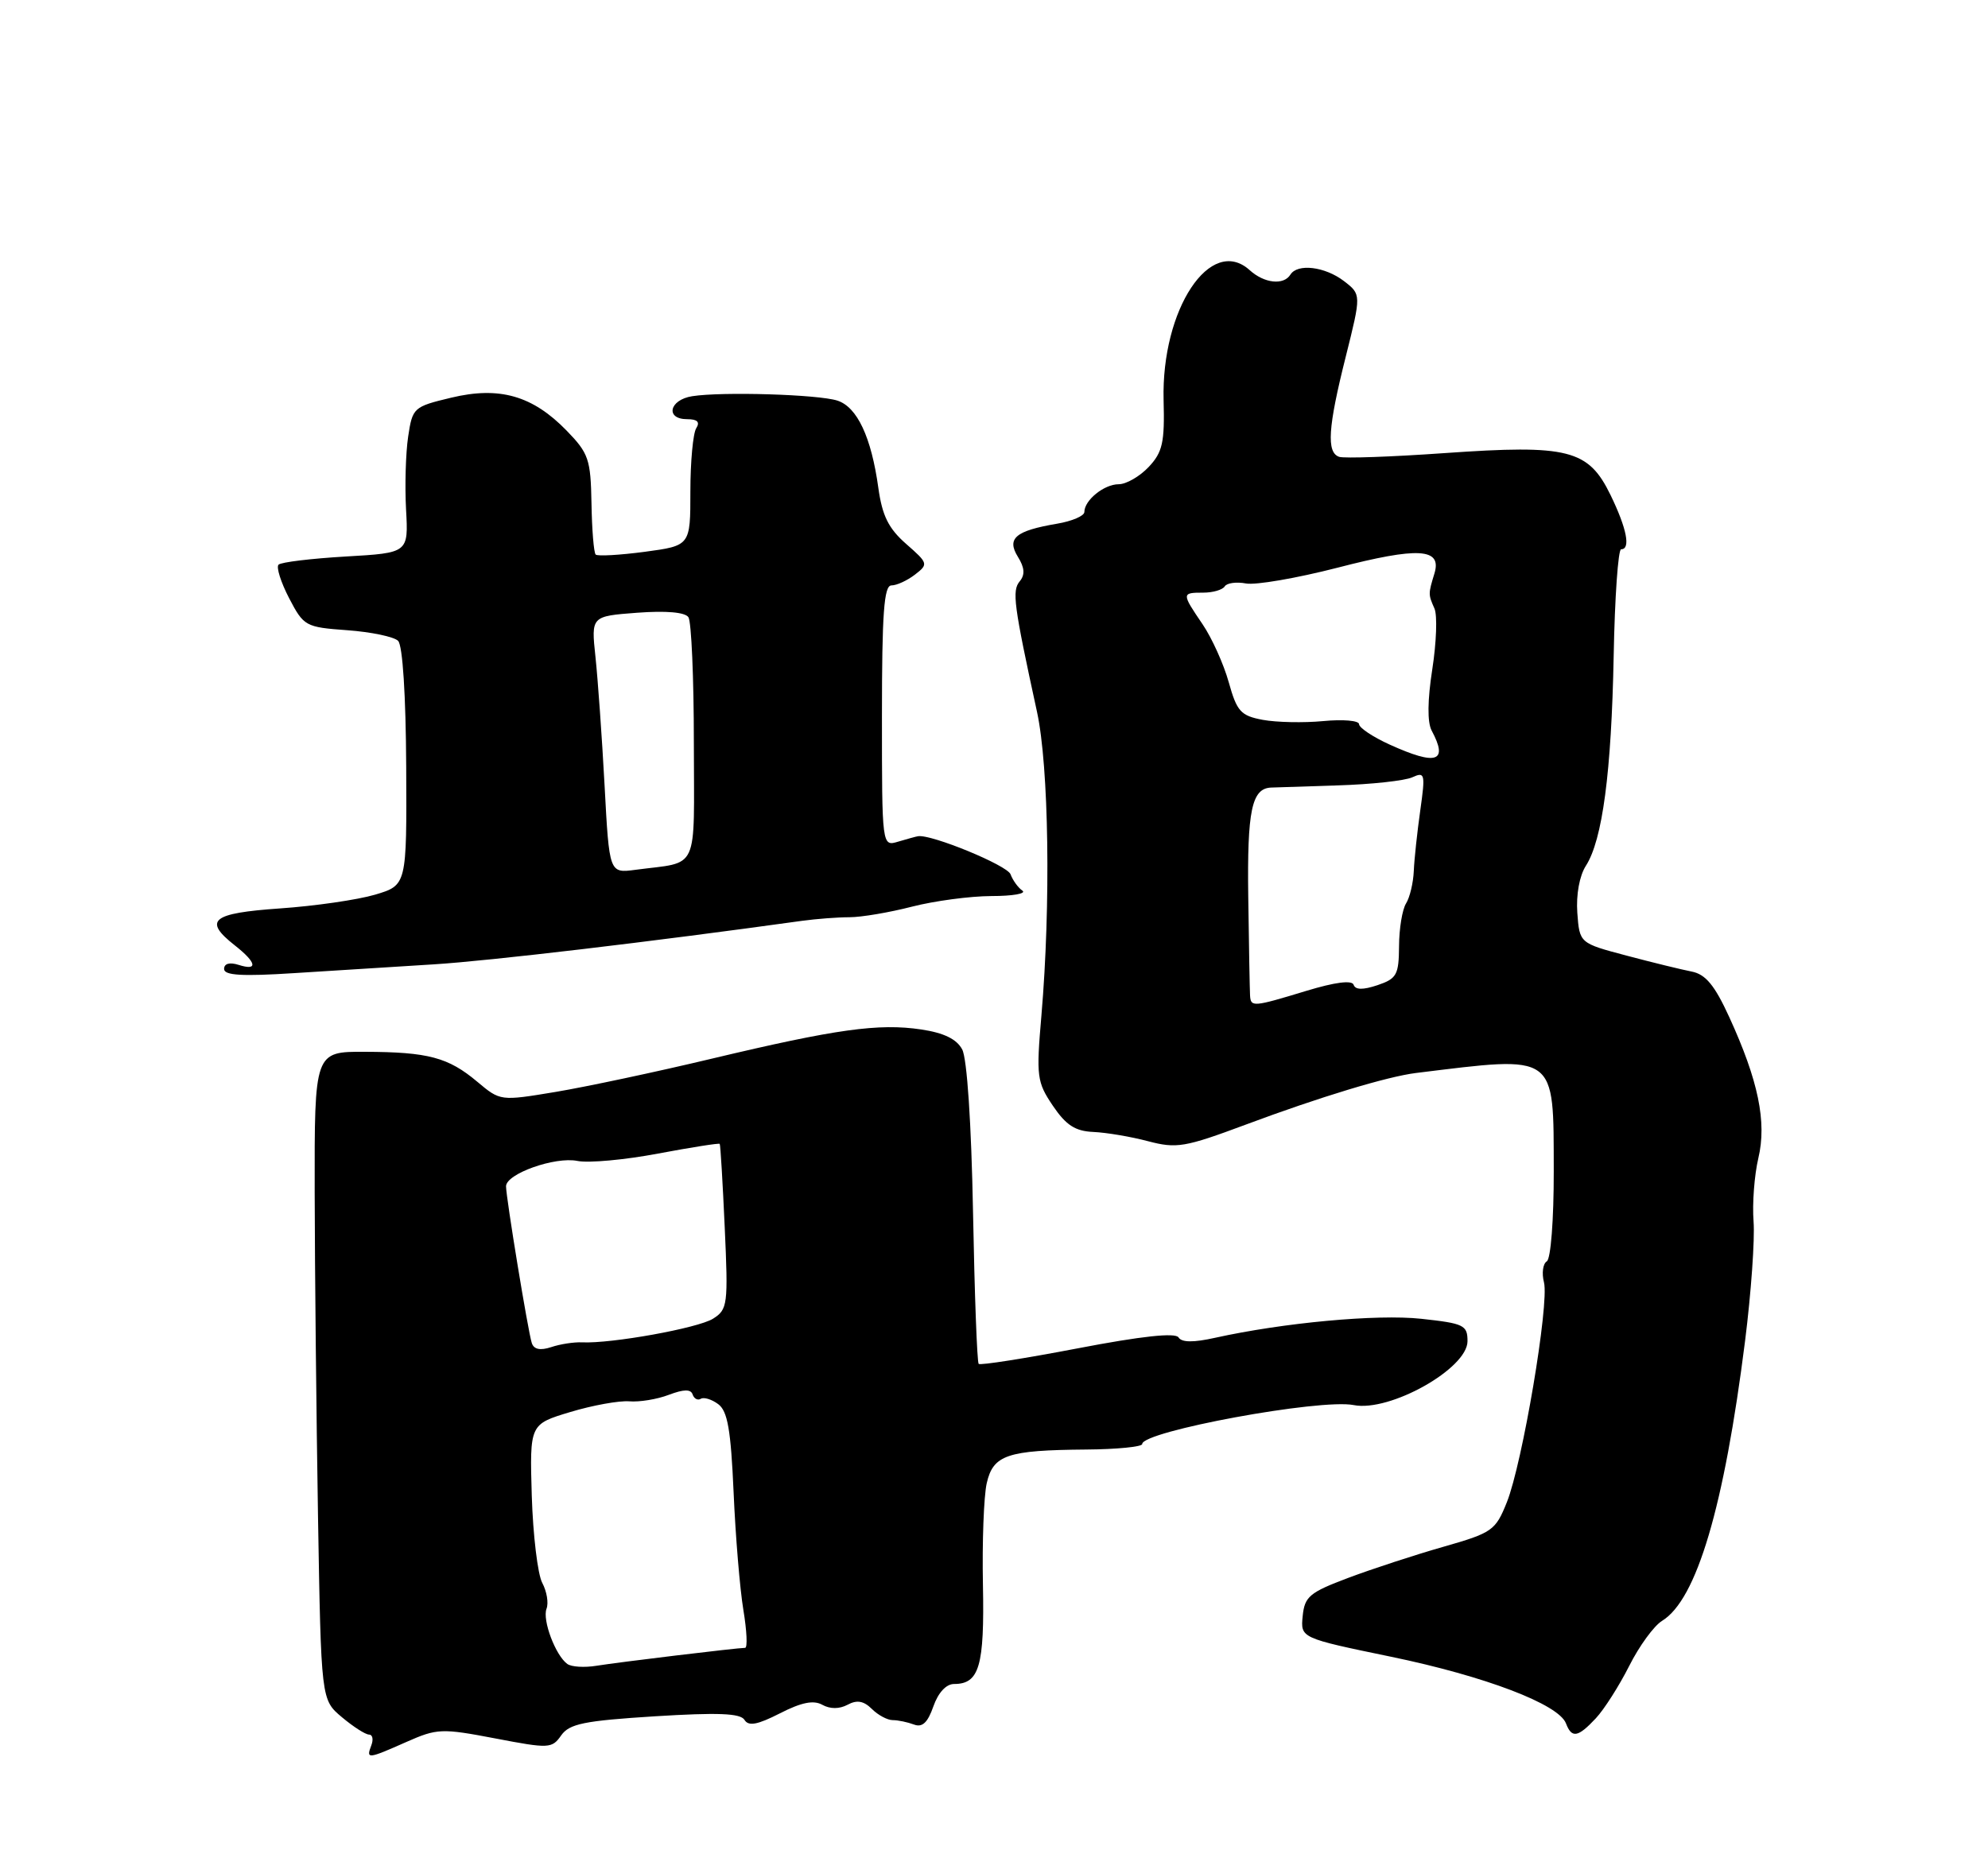 <?xml version="1.0" encoding="UTF-8" standalone="no"?>
<!DOCTYPE svg PUBLIC "-//W3C//DTD SVG 1.1//EN" "http://www.w3.org/Graphics/SVG/1.1/DTD/svg11.dtd" >
<svg xmlns="http://www.w3.org/2000/svg" xmlns:xlink="http://www.w3.org/1999/xlink" version="1.1" viewBox="0 0 275 256">
 <g >
 <path fill="currentColor"
d=" M 56.22 241.02 C 60.47 239.14 61.10 239.12 68.50 240.53 C 75.96 241.96 76.35 241.94 77.63 240.11 C 78.77 238.50 80.79 238.09 90.60 237.47 C 99.31 236.93 102.41 237.05 102.98 237.96 C 103.54 238.88 104.77 238.65 107.89 237.06 C 110.86 235.54 112.54 235.20 113.75 235.88 C 114.83 236.48 116.11 236.48 117.25 235.87 C 118.54 235.17 119.48 235.34 120.60 236.45 C 121.45 237.30 122.75 238.00 123.49 238.00 C 124.23 238.00 125.55 238.28 126.43 238.61 C 127.58 239.05 128.33 238.35 129.11 236.11 C 129.78 234.20 130.88 233.00 131.98 233.00 C 135.47 233.00 136.19 230.52 135.97 219.29 C 135.85 213.36 136.09 207.03 136.49 205.24 C 137.38 201.30 139.31 200.65 150.25 200.56 C 154.51 200.53 158.00 200.18 158.00 199.80 C 158.00 198.03 182.66 193.49 187.26 194.41 C 192.25 195.40 203.00 189.36 203.00 185.57 C 203.00 183.35 202.51 183.11 196.59 182.47 C 190.45 181.81 177.53 183.01 168.08 185.10 C 165.09 185.77 163.46 185.75 163.03 185.05 C 162.60 184.36 157.93 184.86 149.08 186.56 C 141.76 187.96 135.60 188.93 135.38 188.71 C 135.16 188.49 134.81 179.08 134.60 167.79 C 134.37 155.42 133.77 146.44 133.10 145.20 C 132.34 143.77 130.57 142.91 127.44 142.44 C 121.56 141.56 115.67 142.38 98.50 146.47 C 90.80 148.31 81.06 150.38 76.86 151.08 C 69.21 152.35 69.21 152.35 66.03 149.68 C 62.01 146.30 59.24 145.56 50.50 145.53 C 43.50 145.50 43.50 145.50 43.53 165.00 C 43.55 175.72 43.76 195.90 43.99 209.84 C 44.42 235.18 44.42 235.18 47.29 237.59 C 48.86 238.91 50.55 240.00 51.05 240.00 C 51.54 240.00 51.68 240.68 51.36 241.50 C 50.63 243.42 50.85 243.40 56.22 241.02 Z  M 220.75 237.75 C 221.91 236.51 223.98 233.25 225.37 230.50 C 226.75 227.75 228.80 224.94 229.92 224.26 C 234.70 221.33 238.50 208.50 241.40 185.50 C 242.23 178.90 242.76 171.47 242.57 169.00 C 242.38 166.53 242.68 162.59 243.23 160.25 C 244.42 155.25 243.23 149.50 239.20 140.71 C 237.19 136.32 235.94 134.81 234.02 134.43 C 232.64 134.16 228.57 133.17 225.00 132.22 C 218.50 130.50 218.50 130.50 218.19 126.30 C 218.01 123.80 218.49 121.17 219.37 119.80 C 221.67 116.23 222.91 106.86 223.22 90.75 C 223.37 82.64 223.84 76.00 224.25 76.00 C 225.60 76.00 225.04 73.14 222.79 68.50 C 219.72 62.19 216.97 61.49 199.86 62.69 C 192.51 63.21 185.94 63.44 185.25 63.21 C 183.47 62.61 183.69 59.15 186.16 49.34 C 188.31 40.74 188.31 40.74 185.91 38.89 C 183.28 36.88 179.48 36.42 178.50 38.00 C 177.57 39.50 174.88 39.21 172.87 37.38 C 167.46 32.49 160.64 42.79 160.96 55.36 C 161.12 61.24 160.82 62.56 158.90 64.61 C 157.66 65.92 155.80 67.00 154.75 67.00 C 152.73 67.00 150.00 69.21 150.00 70.84 C 150.00 71.38 148.30 72.11 146.23 72.46 C 140.46 73.44 139.22 74.49 140.81 77.05 C 141.74 78.55 141.81 79.52 141.06 80.43 C 139.97 81.74 140.22 83.64 143.45 98.50 C 145.09 106.08 145.37 125.14 144.06 140.50 C 143.33 148.96 143.43 149.71 145.64 152.99 C 147.47 155.69 148.73 156.51 151.25 156.62 C 153.04 156.70 156.44 157.27 158.81 157.90 C 162.76 158.94 163.89 158.75 172.31 155.61 C 182.54 151.79 191.91 148.95 195.88 148.46 C 215.51 146.05 214.89 145.60 214.93 162.07 C 214.94 168.75 214.52 174.18 213.97 174.52 C 213.43 174.85 213.25 176.17 213.58 177.44 C 214.32 180.42 210.60 202.46 208.44 207.86 C 206.87 211.77 206.44 212.08 199.65 214.02 C 195.72 215.14 189.80 217.08 186.50 218.32 C 181.15 220.33 180.47 220.90 180.20 223.60 C 179.90 226.64 179.90 226.64 192.42 229.23 C 205.46 231.93 215.60 235.80 216.62 238.45 C 217.42 240.55 218.27 240.40 220.75 237.75 Z  M 60.00 133.43 C 67.72 132.95 90.01 130.32 111.00 127.40 C 112.92 127.14 115.85 126.91 117.50 126.91 C 119.15 126.91 123.04 126.25 126.14 125.45 C 129.25 124.65 134.20 123.99 137.14 123.98 C 140.09 123.98 142.02 123.64 141.43 123.23 C 140.84 122.83 140.10 121.81 139.79 120.97 C 139.34 119.73 128.87 115.42 127.00 115.70 C 126.72 115.74 125.49 116.08 124.25 116.45 C 122.00 117.13 122.00 117.13 122.00 99.07 C 122.00 84.85 122.28 81.00 123.31 81.00 C 124.03 81.00 125.49 80.33 126.56 79.51 C 128.44 78.06 128.41 77.94 125.35 75.26 C 122.91 73.12 122.04 71.37 121.50 67.50 C 120.53 60.49 118.58 56.32 115.84 55.43 C 113.18 54.57 99.90 54.17 95.75 54.82 C 92.57 55.32 91.99 58.00 95.06 58.00 C 96.47 58.00 96.86 58.39 96.31 59.25 C 95.87 59.94 95.50 63.87 95.50 68.00 C 95.50 75.50 95.50 75.50 89.18 76.35 C 85.70 76.81 82.65 76.98 82.40 76.73 C 82.14 76.47 81.88 73.28 81.82 69.63 C 81.71 63.55 81.43 62.72 78.39 59.59 C 73.67 54.73 69.08 53.42 62.39 55.03 C 57.21 56.27 57.06 56.40 56.46 60.41 C 56.12 62.68 55.99 67.22 56.17 70.51 C 56.50 76.50 56.50 76.50 47.83 77.00 C 43.06 77.28 38.88 77.78 38.53 78.13 C 38.19 78.48 38.85 80.56 39.99 82.76 C 42.02 86.65 42.25 86.78 48.05 87.20 C 51.34 87.44 54.50 88.10 55.07 88.67 C 55.70 89.30 56.14 96.20 56.19 106.09 C 56.27 122.48 56.27 122.48 51.88 123.79 C 49.47 124.50 43.56 125.36 38.75 125.69 C 29.26 126.35 28.06 127.33 32.50 130.82 C 35.51 133.19 35.73 134.37 33.00 133.50 C 31.76 133.11 31.00 133.32 31.00 134.07 C 31.00 134.96 33.48 135.11 40.75 134.64 C 46.11 134.30 54.77 133.75 60.00 133.43 Z  M 78.48 230.23 C 76.85 229.06 75.00 224.16 75.60 222.59 C 75.91 221.80 75.64 220.19 75.01 219.01 C 74.38 217.83 73.73 212.41 73.56 206.97 C 73.27 197.06 73.27 197.06 78.89 195.37 C 81.97 194.44 85.64 193.78 87.04 193.89 C 88.44 194.01 90.91 193.61 92.52 192.99 C 94.59 192.21 95.56 192.19 95.81 192.94 C 96.01 193.53 96.52 193.80 96.94 193.54 C 97.36 193.28 98.45 193.61 99.35 194.28 C 100.65 195.24 101.10 197.83 101.48 206.50 C 101.74 212.55 102.35 219.86 102.83 222.75 C 103.31 225.64 103.42 228.00 103.07 228.00 C 102.01 228.00 85.67 229.97 82.50 230.48 C 80.85 230.75 79.04 230.64 78.48 230.23 Z  M 73.56 185.82 C 73.04 184.21 70.00 165.69 70.00 164.14 C 70.00 162.41 76.77 160.00 79.88 160.63 C 81.43 160.94 86.44 160.48 91.03 159.61 C 95.62 158.75 99.46 158.14 99.56 158.27 C 99.66 158.40 99.97 163.59 100.25 169.80 C 100.74 180.54 100.66 181.18 98.63 182.46 C 96.57 183.76 84.57 185.93 80.50 185.73 C 79.40 185.68 77.49 185.97 76.25 186.39 C 74.72 186.89 73.85 186.71 73.56 185.82 Z  M 172.92 137.75 C 172.88 137.06 172.76 130.91 172.67 124.07 C 172.51 112.16 173.15 109.09 175.82 108.97 C 176.19 108.95 180.32 108.82 185.00 108.67 C 189.68 108.53 194.34 108.02 195.36 107.55 C 197.11 106.75 197.18 107.06 196.47 112.10 C 196.05 115.07 195.64 118.85 195.57 120.50 C 195.50 122.15 195.02 124.17 194.50 125.00 C 193.98 125.83 193.54 128.48 193.53 130.91 C 193.50 134.89 193.21 135.41 190.55 136.31 C 188.54 136.98 187.49 136.97 187.25 136.26 C 187.03 135.59 184.68 135.89 180.70 137.10 C 173.34 139.34 173.02 139.36 172.92 137.75 Z  M 192.25 103.03 C 189.91 101.97 188.00 100.69 188.00 100.20 C 188.00 99.70 185.78 99.51 183.06 99.77 C 180.34 100.03 176.57 99.95 174.68 99.60 C 171.63 99.03 171.10 98.44 169.97 94.39 C 169.27 91.88 167.64 88.27 166.35 86.37 C 163.44 82.09 163.44 82.00 166.44 82.00 C 167.78 82.00 169.12 81.61 169.42 81.13 C 169.71 80.66 171.04 80.48 172.36 80.73 C 173.69 80.98 179.36 80.00 184.97 78.56 C 196.20 75.65 199.48 75.84 198.43 79.33 C 197.56 82.19 197.56 82.23 198.43 84.20 C 198.84 85.13 198.70 88.91 198.13 92.59 C 197.46 96.90 197.43 99.93 198.04 101.08 C 200.37 105.43 198.74 105.97 192.25 103.03 Z  M 83.63 108.66 C 83.27 101.97 82.70 93.97 82.37 90.88 C 81.77 85.26 81.77 85.26 88.14 84.78 C 92.16 84.48 94.77 84.71 95.23 85.40 C 95.64 86.01 95.98 93.80 95.98 102.73 C 96.00 120.98 96.83 119.16 87.89 120.35 C 84.28 120.83 84.28 120.83 83.63 108.66 Z "/>
</g>
</svg>